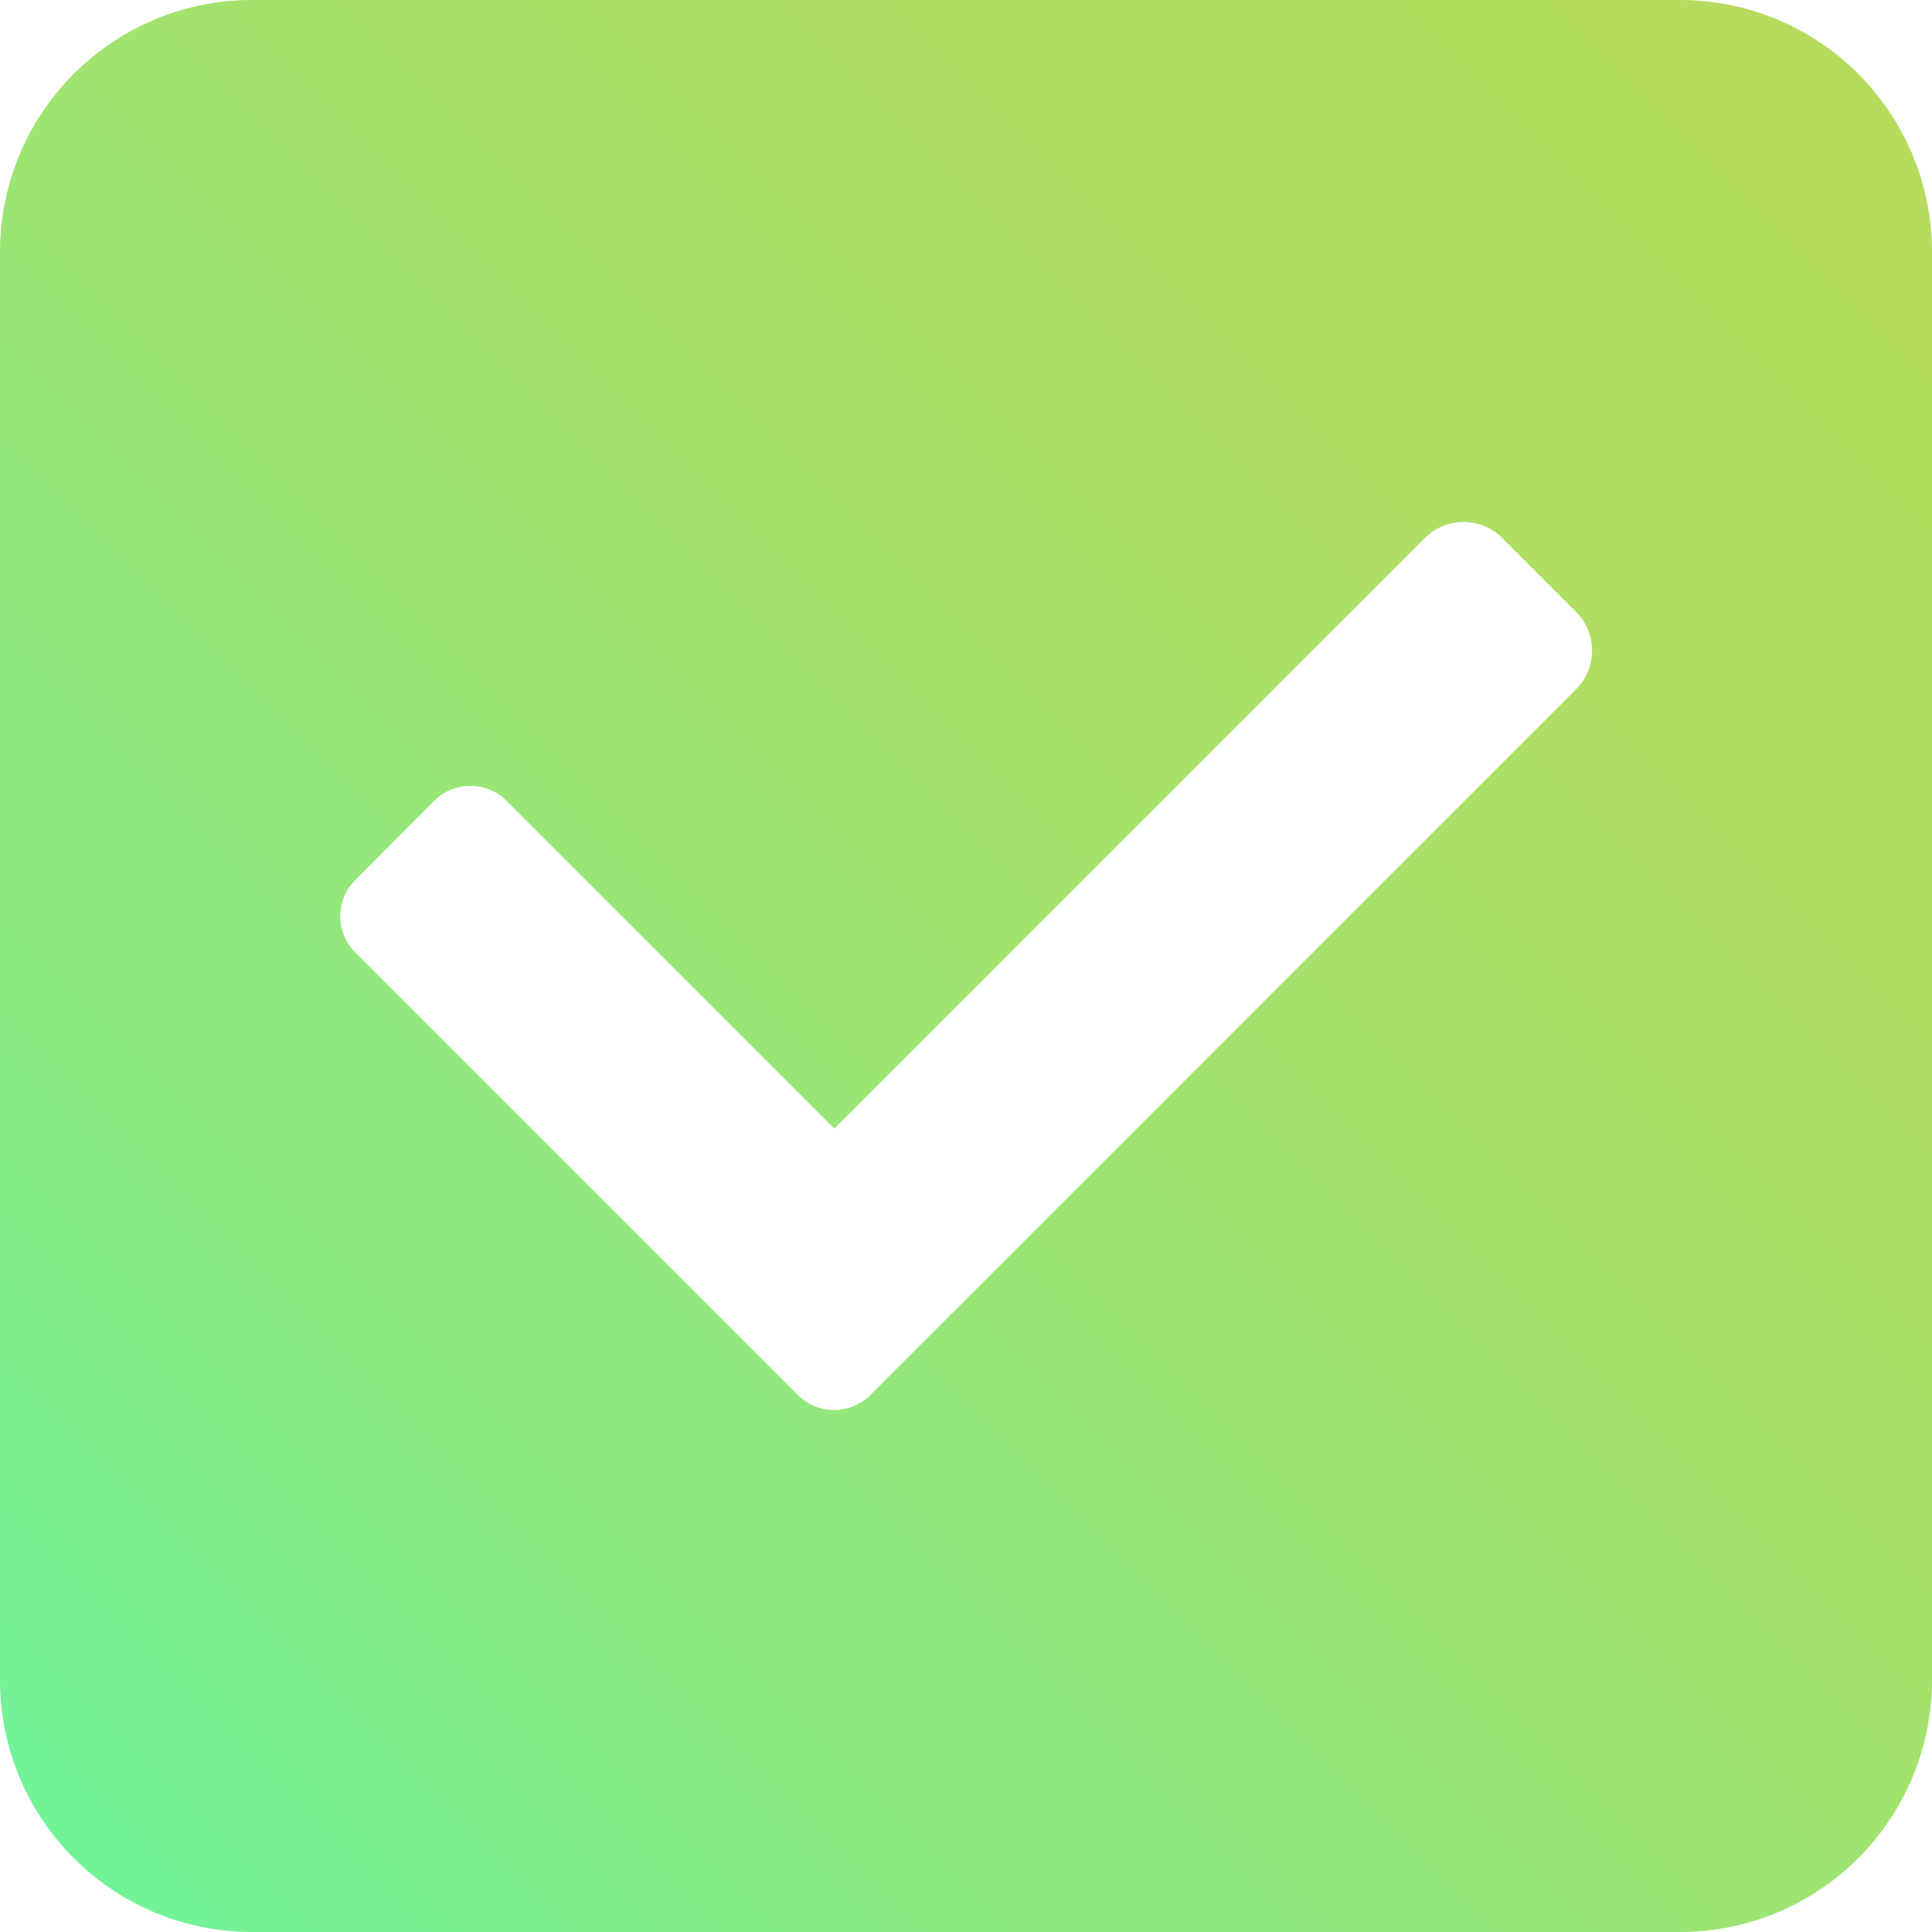 <svg xmlns="http://www.w3.org/2000/svg" xmlns:xlink="http://www.w3.org/1999/xlink" viewBox="0 0 231.41 231.41"><defs><style>.cls-1{fill:url(#linear-gradient);}</style><linearGradient id="linear-gradient" x1="8.84" y1="222.57" x2="222.57" y2="8.84" gradientUnits="userSpaceOnUse"><stop offset="0" stop-color="#72f399"/><stop offset="0.21" stop-color="#88eb85"/><stop offset="0.51" stop-color="#a1e36f"/><stop offset="0.78" stop-color="#b0de62"/><stop offset="1" stop-color="#b5dc5d"/></linearGradient></defs><title>Checkbox</title><g id="Layer_2" data-name="Layer 2"><g id="Layer_1-2" data-name="Layer 1"><path class="cls-1" d="M201.32,0H30.09A30.18,30.18,0,0,0,0,30.09V201.32a30.18,30.18,0,0,0,30.09,30.09H201.32a30.18,30.18,0,0,0,30.09-30.09V30.09A30.18,30.18,0,0,0,201.32,0ZM188.76,82.58,114,157.34c-.06.06-.13.07-.19.12s-.06.13-.12.18l-9.44,9.45a6.14,6.14,0,0,1-8.69,0l-53-53a6.14,6.14,0,0,1,0-8.69L52,95.93a6.14,6.14,0,0,1,8.69,0l39.25,39.24,70.72-70.72a6.56,6.56,0,0,1,9.29,0l8.84,8.84A6.58,6.58,0,0,1,188.76,82.58Z"/></g></g></svg>
